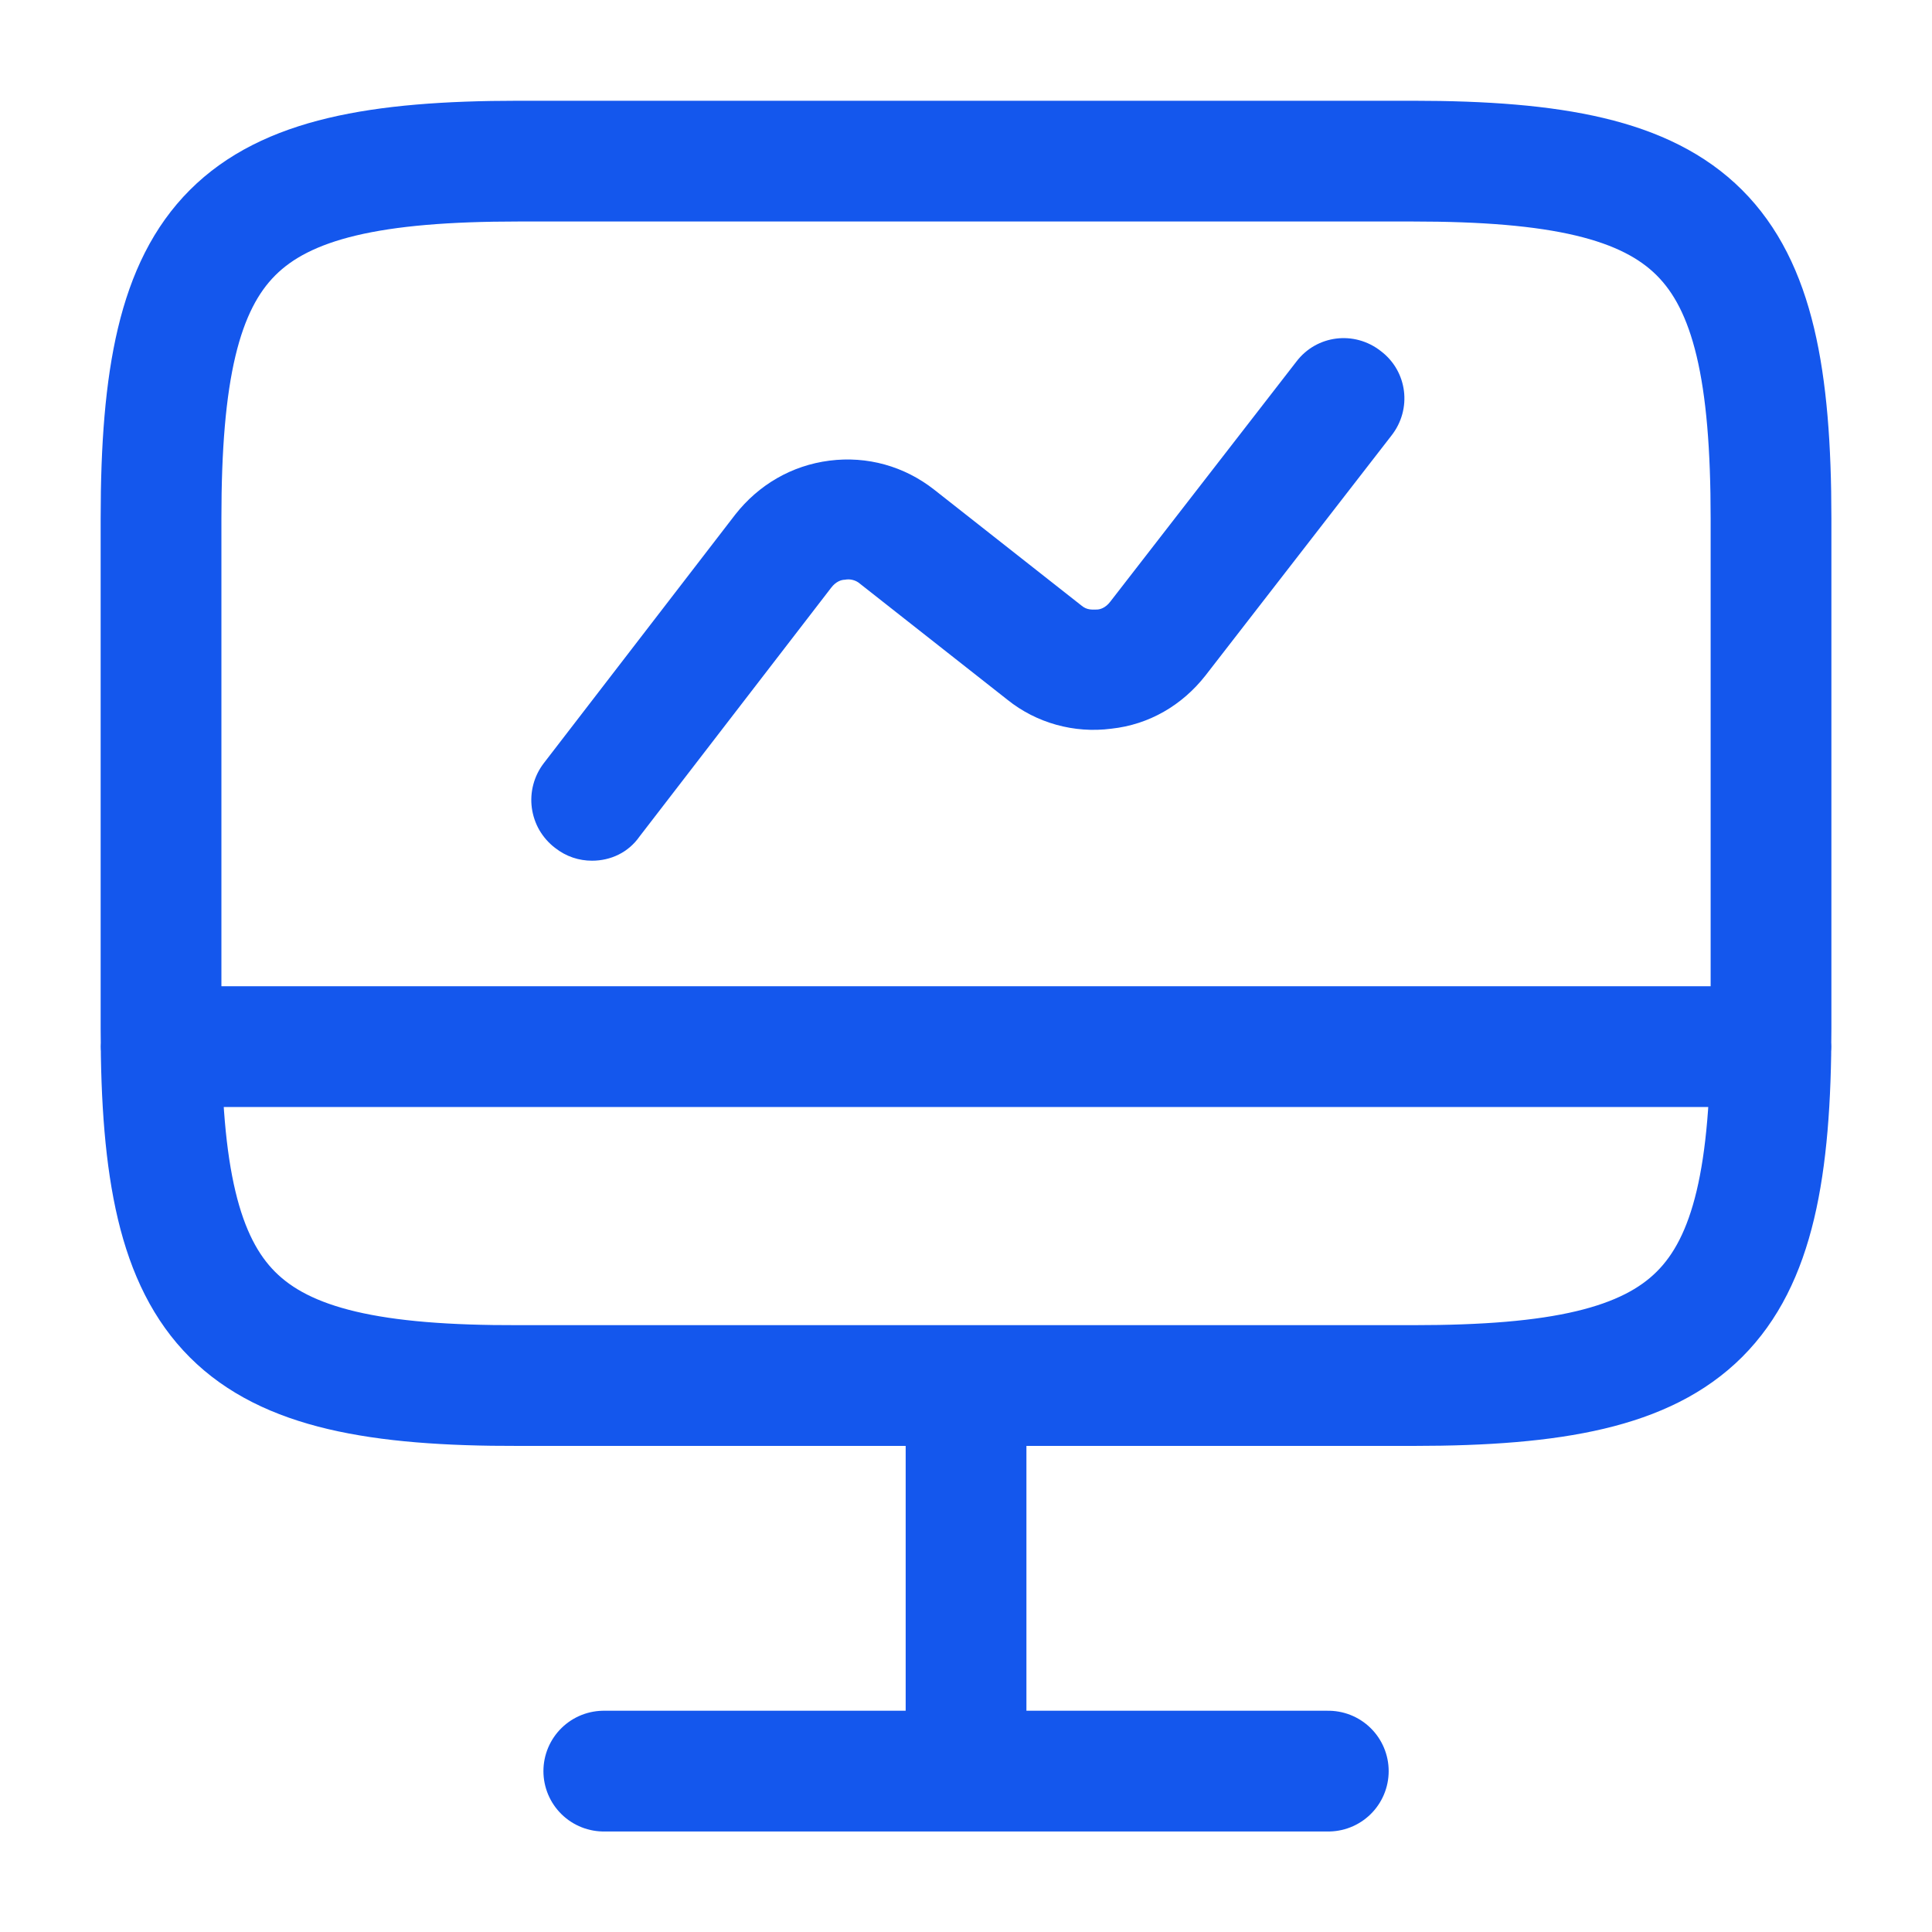 <svg width="40" height="40" viewBox="0 0 40 40" fill="none" xmlns="http://www.w3.org/2000/svg">
<path d="M20.001 28.703V36.669M3.334 21.669H36.667M12.501 36.669H27.501M10.734 3.336H29.251C35.184 3.336 36.667 4.819 36.667 10.736V21.286C36.667 27.219 35.184 28.686 29.267 28.686H10.734C4.817 28.703 3.334 27.219 3.334 21.303V10.736C3.334 4.819 4.817 3.336 10.734 3.336Z" stroke="#1457ED" stroke-width="2.5" stroke-linecap="round" stroke-linejoin="round"/>
<path d="M12.257 17.82C11.99 17.82 11.723 17.737 11.49 17.553C11.36 17.454 11.251 17.329 11.168 17.188C11.086 17.046 11.033 16.889 11.011 16.727C10.989 16.564 11 16.399 11.042 16.241C11.084 16.082 11.157 15.934 11.257 15.803L15.223 10.653C15.707 10.037 16.39 9.637 17.173 9.537C17.957 9.437 18.723 9.653 19.34 10.137L22.39 12.537C22.507 12.637 22.623 12.62 22.707 12.62C22.773 12.62 22.89 12.587 22.99 12.453L26.84 7.487C27.257 6.937 28.04 6.837 28.59 7.27C29.14 7.687 29.24 8.47 28.807 9.02L24.957 13.987C24.473 14.603 23.79 15.003 23.007 15.087C22.24 15.187 21.457 14.97 20.857 14.487L17.807 12.087C17.764 12.049 17.713 12.022 17.658 12.008C17.603 11.993 17.546 11.992 17.49 12.003C17.423 12.003 17.307 12.037 17.207 12.17L13.24 17.32C13.007 17.653 12.64 17.82 12.257 17.82Z" fill="#1457ED"/>
</svg>
